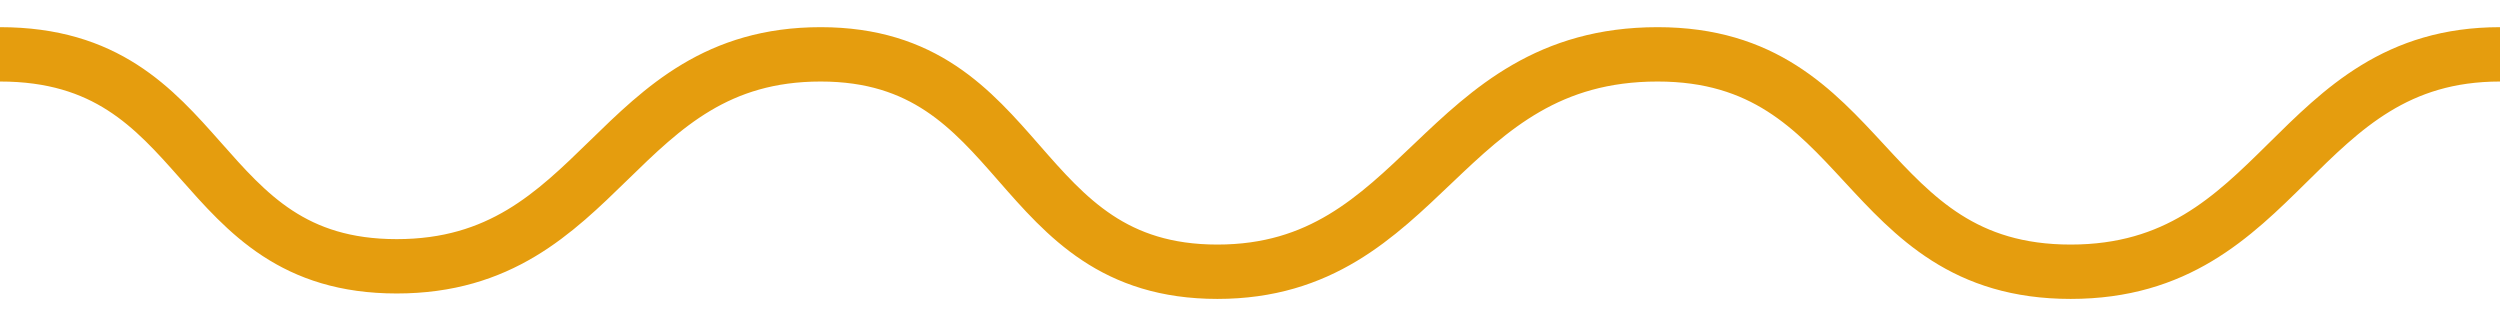 <?xml version="1.0" encoding="utf-8"?>
<!-- Generator: Adobe Illustrator 19.0.0, SVG Export Plug-In . SVG Version: 6.00 Build 0)  -->
<svg version="1.1" id="Layer_1" xmlns:sketch="http://www.bohemiancoding.com/sketch/ns"
	 xmlns="http://www.w3.org/2000/svg" xmlns:xlink="http://www.w3.org/1999/xlink" x="0px" y="0px" viewBox="-282 394 46 6"
	 style="enable-background:new -282 394 46 6;" xml:space="preserve">
<style type="text/css">
	.st0{fill:none;stroke:#E59D0E;}
</style>
<title>wavy-underline</title>
<desc>Created with Sketch.</desc>
<g id="Treatment" sketch:type="MSPage">
	<g id="Treatment-2:-Big-what_x27_s-on" transform="translate(-910, -1042)" sketch:type="MSArtboardGroup">
		<g id="Opening-hours" transform="translate(890, 811)" sketch:type="MSLayerGroup">
			<g id="string" transform="translate(20, 171)" sketch:type="MSShapeGroup">
				<path id="wavy-underline" class="st0" d="M-282,455c3.9,0,3.5,3.9,7.3,3.9c3.8,0,4-3.9,7.8-3.9s3.5,4,7.3,4c3.8,0,4.1-4,8.1-4
					c3.9,0,3.7,4,7.6,4c3.9,0,4.1-4,7.9-4"/>
			</g>
		</g>
	</g>
</g>
</svg>
